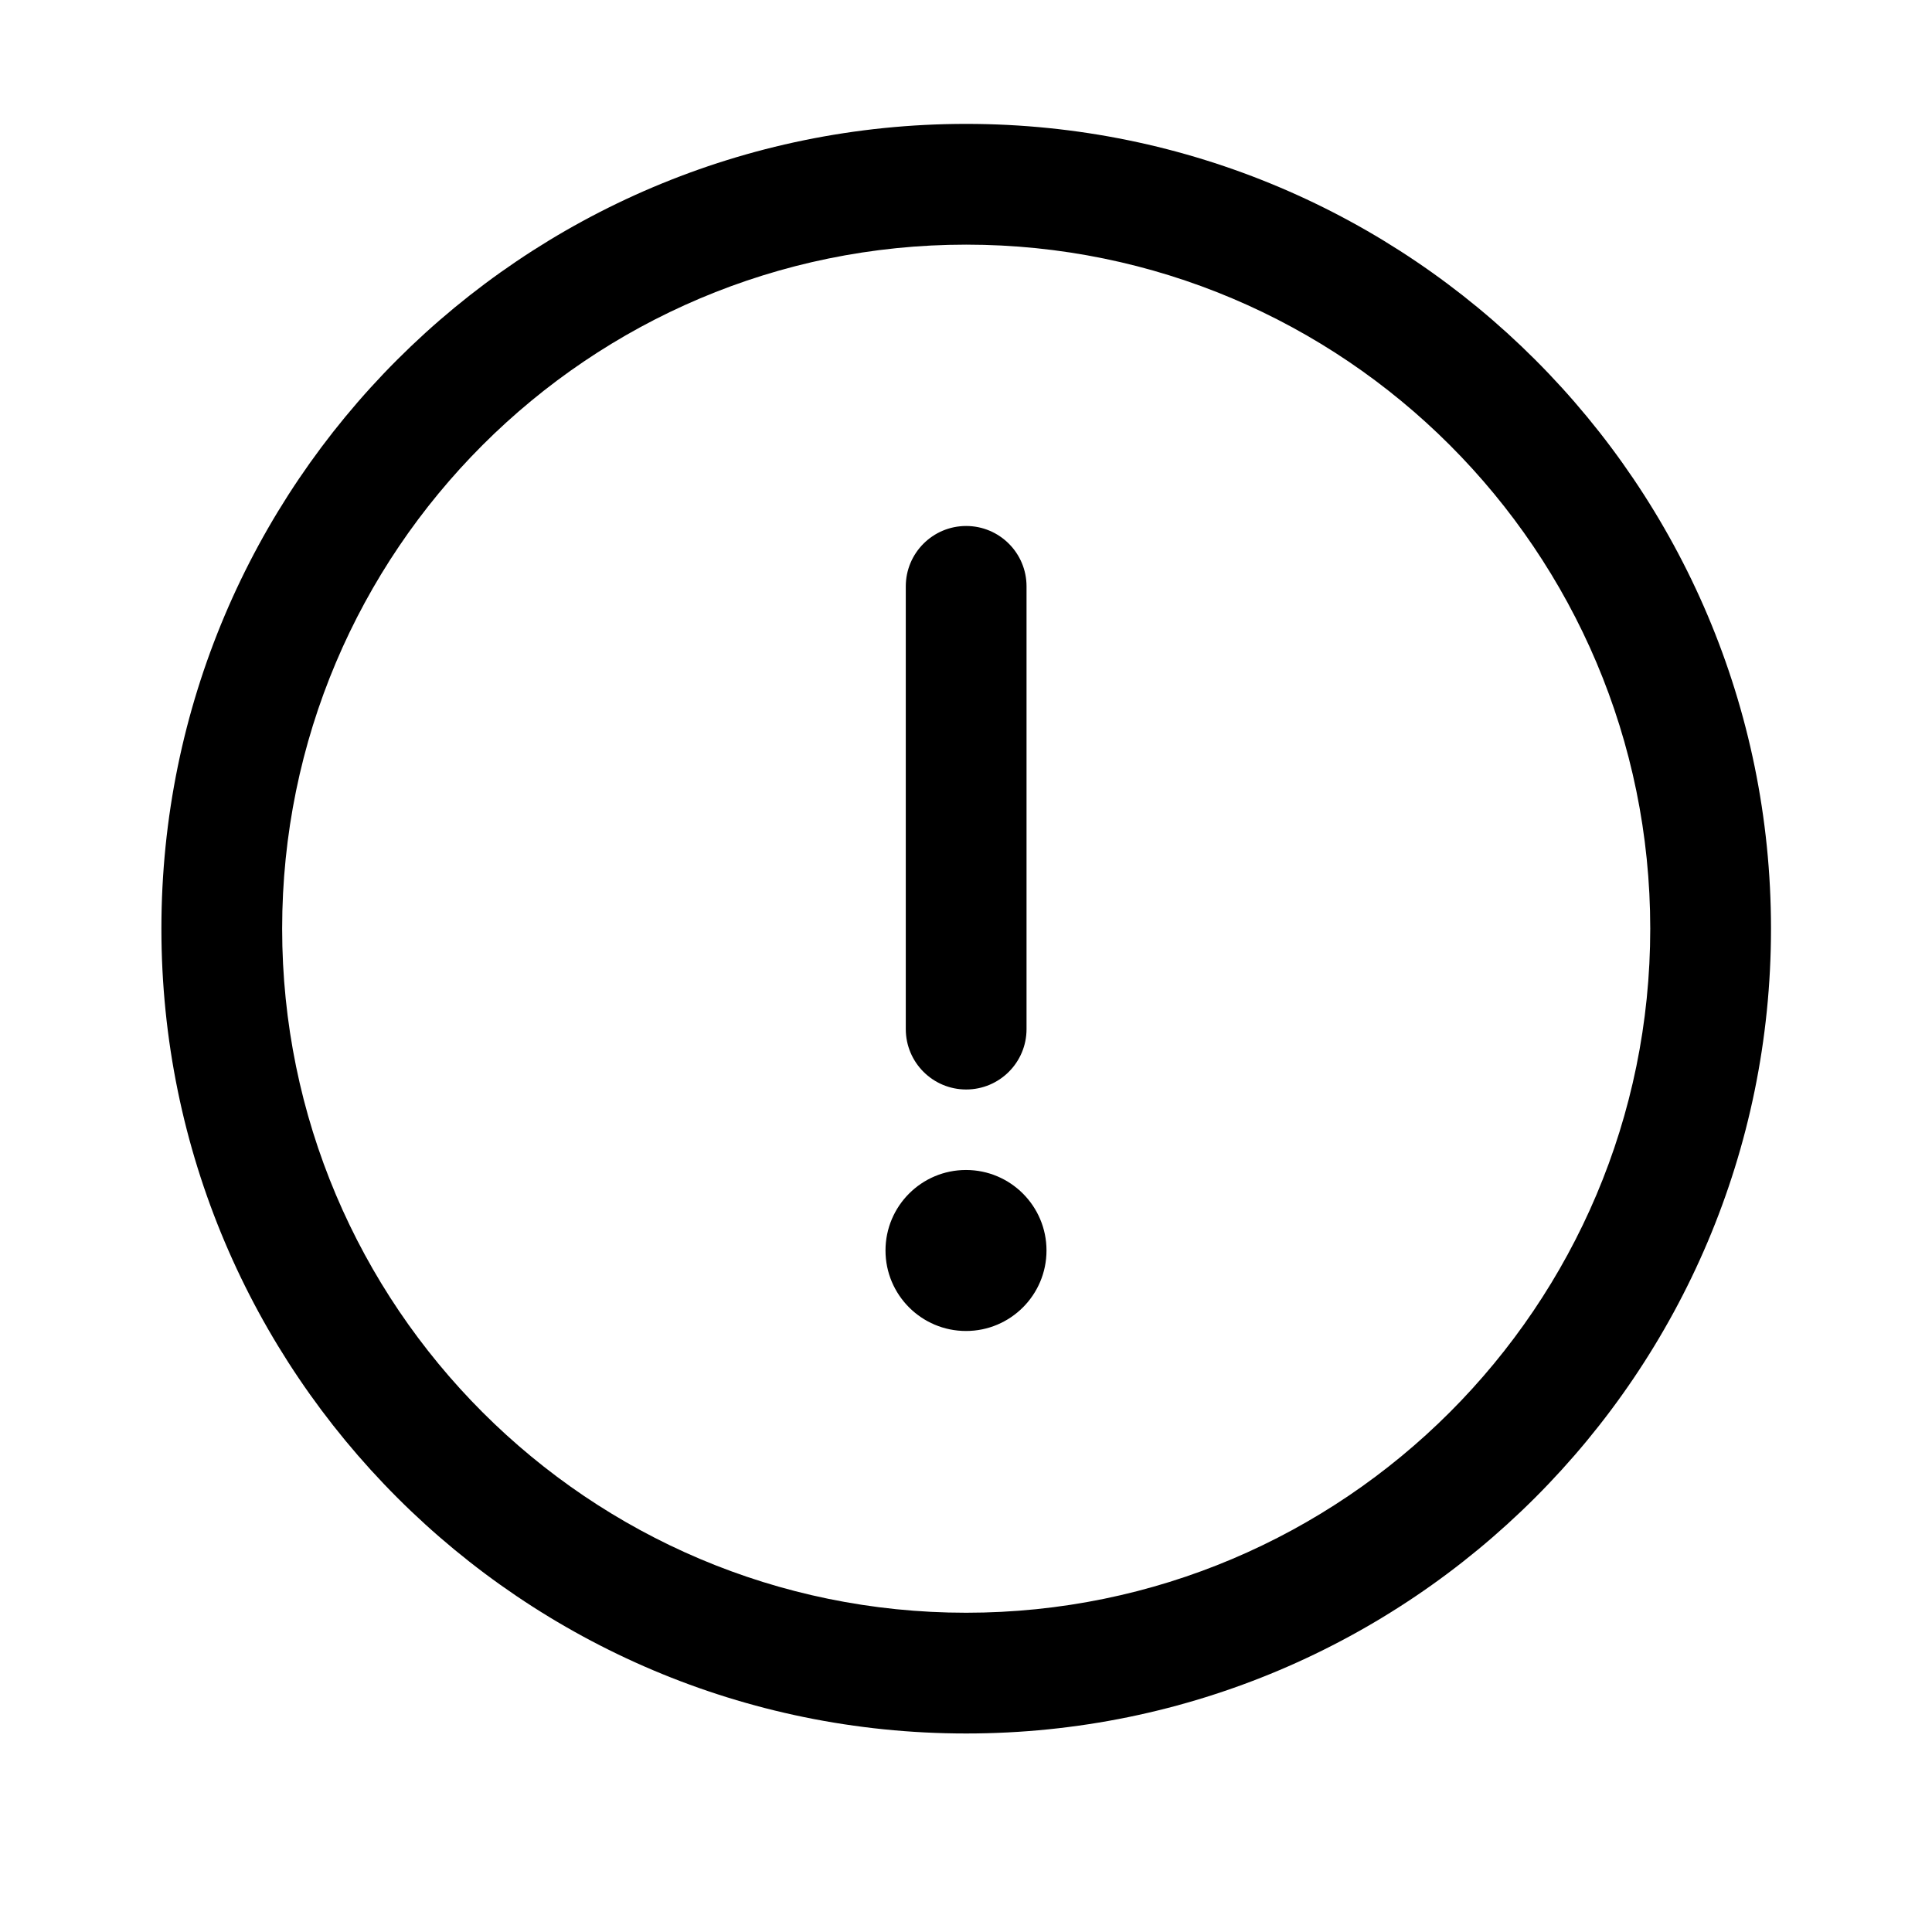 <svg clipRule="evenodd" fillRule="evenodd"   strokeLinejoin="round" strokeMiterlimit="2" viewBox="0 0 24 24" xmlns="http://www.w3.org/2000/svg">
 <path d="m12.002 21.534c5.518 0 9.998-4.48 9.998-9.998s-4.48-9.997-9.998-9.997c-5.517 0-9.997 4.479-9.997 9.997s4.48 9.998 9.997 9.998zm0-1.5c-4.69 0-8.497-3.808-8.497-8.498s3.807-8.497 8.497-8.497 8.498 3.807 8.498 8.497-3.808 8.498-8.498 8.498zm0-6.5c-.414 0-.75-.336-.75-.75v-5.5c0-.414.336-.75.75-.75s.75.336.75.75v5.5c0 .414-.336.75-.75.75zm-.002 3c.552 0 1-.448 1-1s-.448-1-1-1-1 .448-1 1 .448 1 1 1z" fillRule="nonzero" />
</svg>